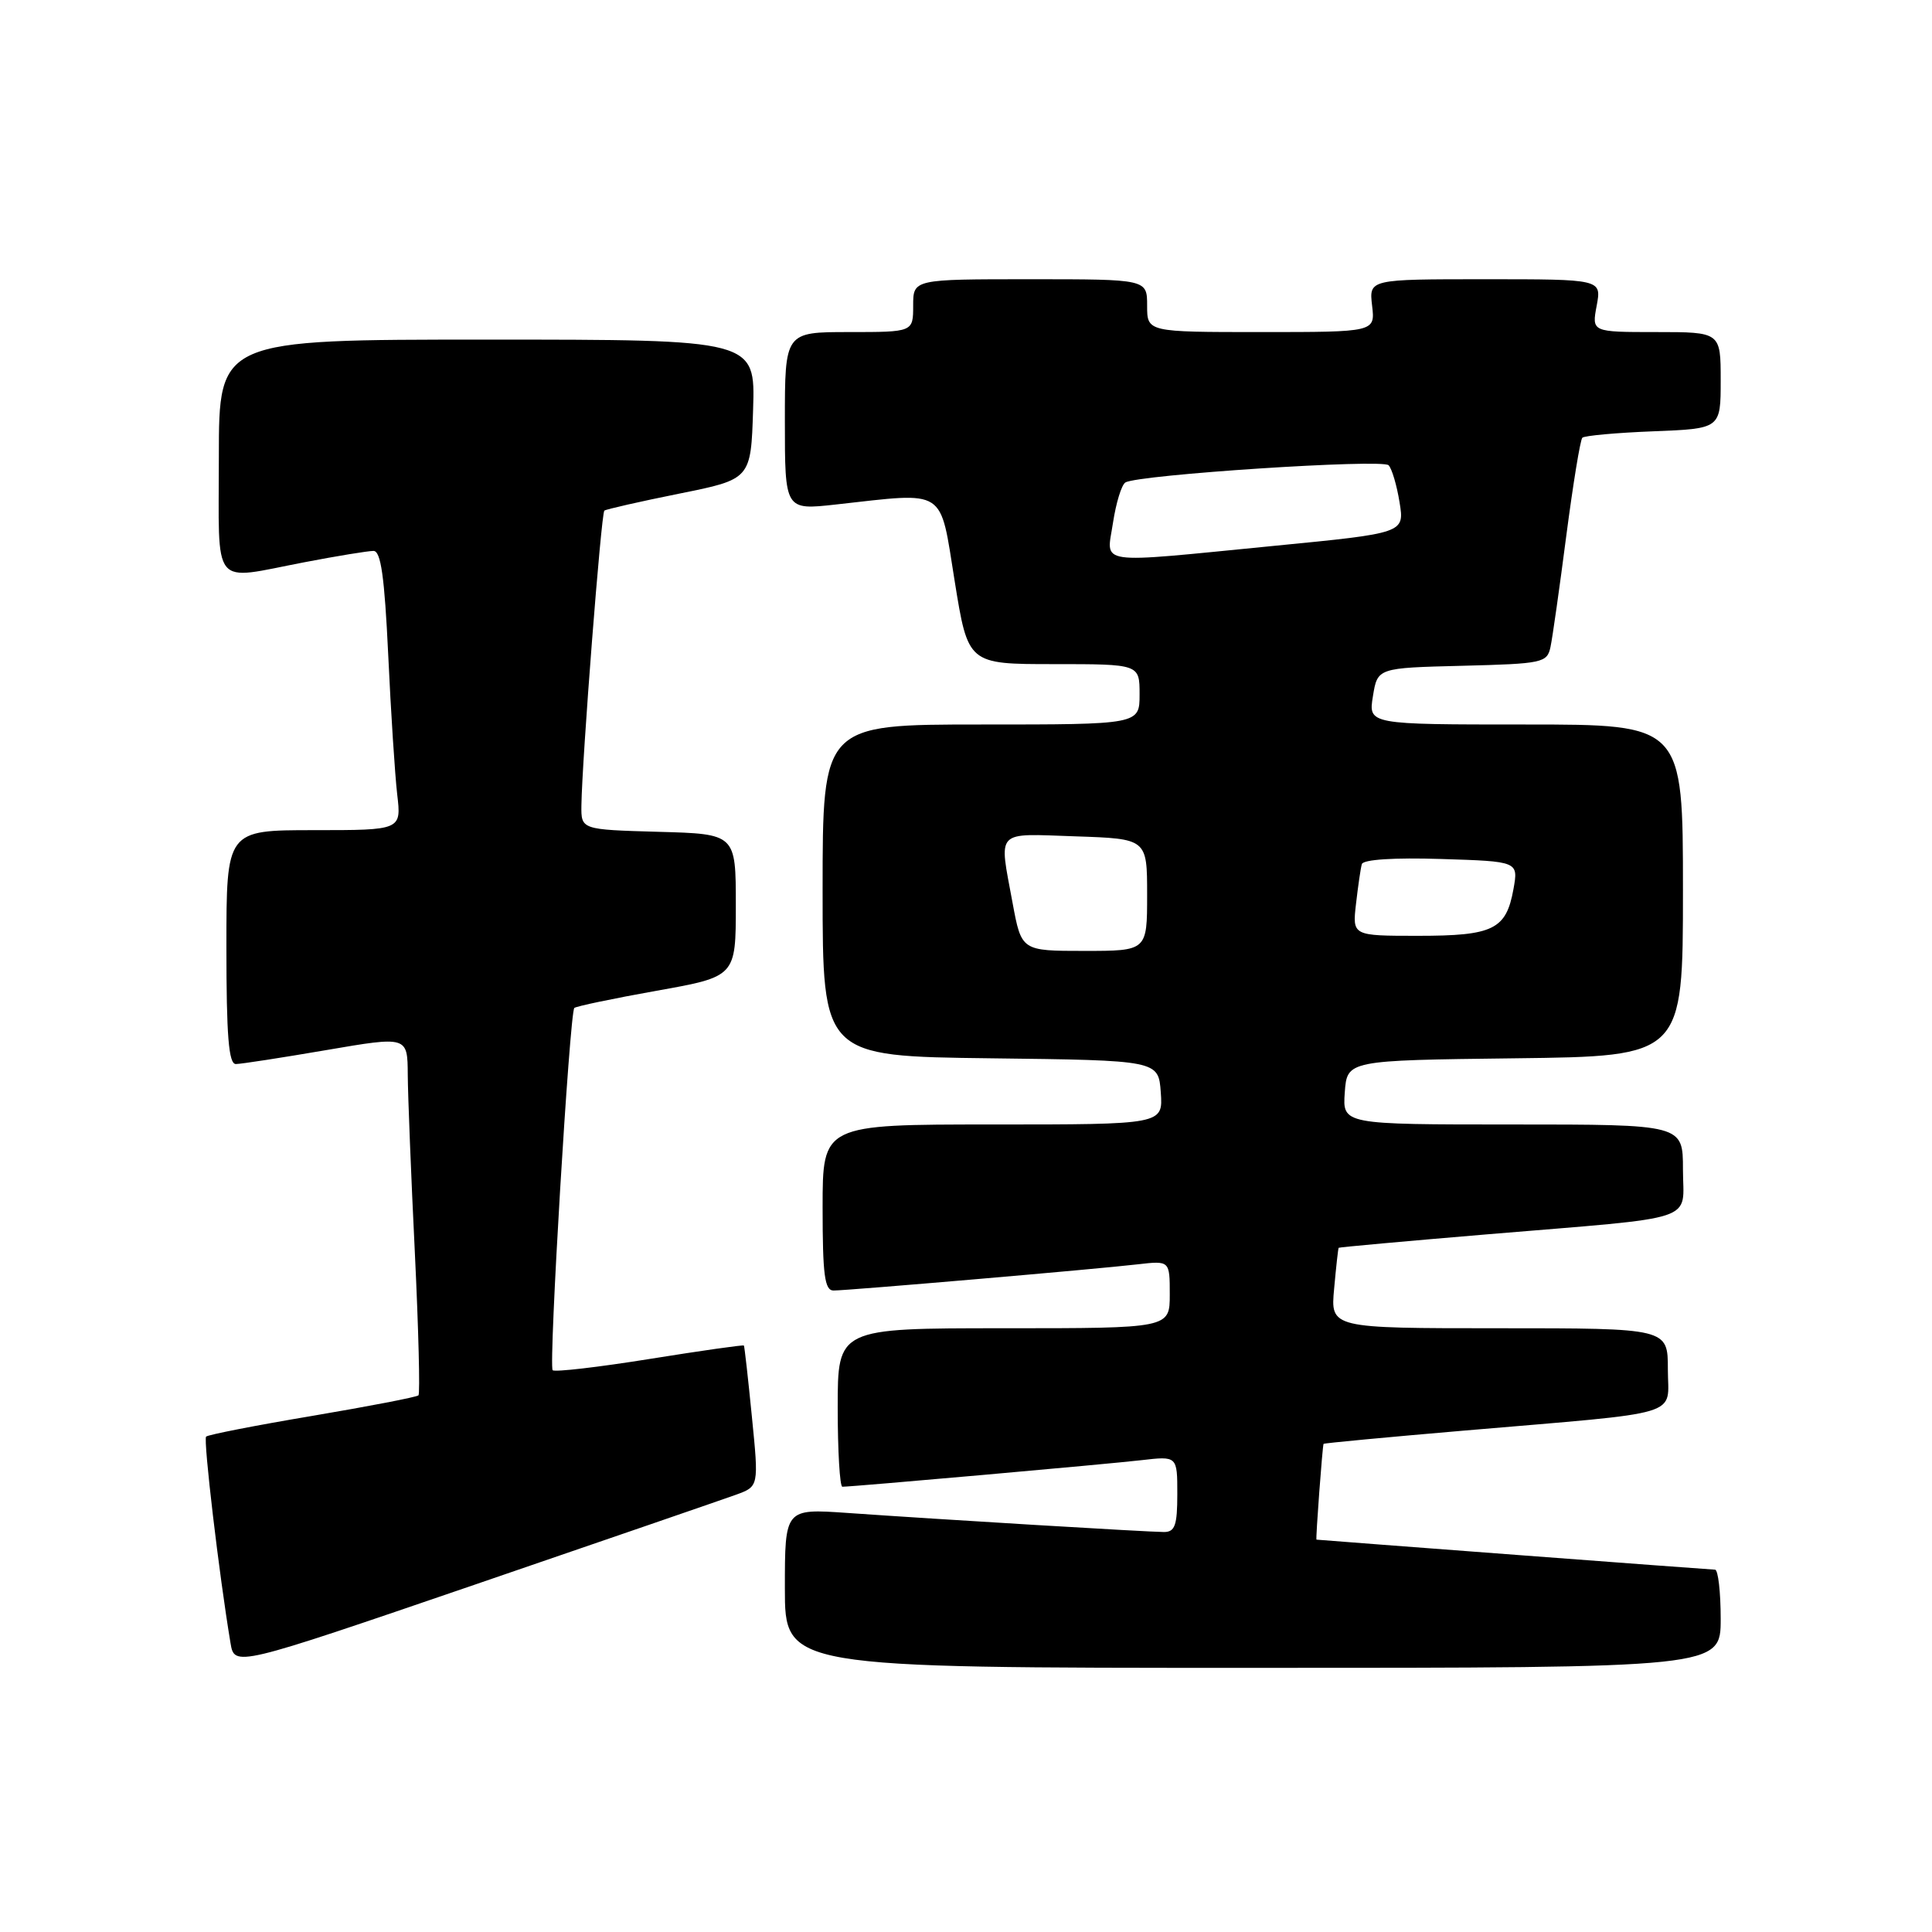 <?xml version="1.0" encoding="UTF-8" standalone="no"?>
<!DOCTYPE svg PUBLIC "-//W3C//DTD SVG 1.1//EN" "http://www.w3.org/Graphics/SVG/1.1/DTD/svg11.dtd" >
<svg xmlns="http://www.w3.org/2000/svg" xmlns:xlink="http://www.w3.org/1999/xlink" version="1.1" viewBox="0 0 256 256">
 <g >
 <path fill="currentColor"
d=" M 97.52 198.06 C 100.55 196.96 100.55 196.96 99.63 187.73 C 99.13 182.65 98.65 178.41 98.57 178.29 C 98.49 178.18 92.86 178.98 86.07 180.07 C 79.28 181.16 73.50 181.83 73.23 181.56 C 72.67 181.01 75.48 134.19 76.10 133.56 C 76.33 133.34 81.23 132.31 87.00 131.28 C 97.50 129.41 97.50 129.41 97.50 119.95 C 97.50 110.50 97.50 110.50 87.25 110.22 C 77.00 109.93 77.00 109.93 77.04 106.72 C 77.12 100.70 79.66 68.00 80.08 67.66 C 80.31 67.48 84.78 66.46 90.00 65.41 C 99.50 63.50 99.50 63.50 99.79 54.25 C 100.08 45.00 100.08 45.00 64.54 45.00 C 29.00 45.00 29.00 45.00 29.00 60.50 C 29.00 78.31 27.85 76.89 40.34 74.50 C 44.65 73.67 48.77 73.00 49.49 73.00 C 50.47 73.00 50.95 76.41 51.44 86.75 C 51.79 94.31 52.33 102.64 52.63 105.25 C 53.19 110.00 53.19 110.00 41.59 110.00 C 30.00 110.00 30.00 110.00 30.00 125.50 C 30.00 137.24 30.30 141.00 31.25 140.99 C 31.94 140.99 37.34 140.15 43.25 139.14 C 54.00 137.30 54.00 137.30 54.03 142.40 C 54.05 145.21 54.47 155.82 54.97 165.99 C 55.46 176.15 55.67 184.66 55.45 184.89 C 55.22 185.12 48.89 186.34 41.39 187.61 C 33.89 188.87 27.56 190.11 27.31 190.36 C 26.92 190.75 29.03 208.67 30.54 217.69 C 31.07 220.88 31.07 220.88 62.78 210.02 C 80.23 204.04 95.86 198.66 97.52 198.06 Z  M 228.00 214.50 C 228.00 210.93 227.66 208.00 227.25 207.99 C 226.73 207.99 175.23 204.10 174.44 204.01 C 174.31 203.99 175.24 191.50 175.38 191.32 C 175.46 191.22 183.85 190.43 194.02 189.56 C 223.62 187.03 221.00 187.82 221.00 181.44 C 221.00 176.00 221.00 176.00 198.65 176.00 C 176.29 176.00 176.29 176.00 176.78 170.75 C 177.04 167.86 177.31 165.43 177.38 165.34 C 177.45 165.26 186.28 164.46 197.00 163.56 C 225.62 161.17 223.00 162.04 223.00 154.95 C 223.00 149.00 223.00 149.00 200.44 149.00 C 177.89 149.00 177.89 149.00 178.19 144.75 C 178.50 140.50 178.50 140.50 200.75 140.23 C 223.00 139.96 223.00 139.96 223.00 117.98 C 223.00 96.00 223.00 96.00 202.16 96.00 C 181.31 96.00 181.31 96.00 181.92 92.25 C 182.53 88.50 182.53 88.50 193.75 88.22 C 204.43 87.95 205.00 87.83 205.45 85.72 C 205.71 84.50 206.65 77.88 207.54 71.00 C 208.44 64.13 209.39 58.28 209.67 58.00 C 209.94 57.73 214.18 57.34 219.08 57.15 C 228.00 56.80 228.00 56.80 228.00 50.40 C 228.00 44.00 228.00 44.00 219.45 44.00 C 210.91 44.00 210.91 44.00 211.57 40.50 C 212.22 37.00 212.22 37.00 196.81 37.00 C 181.40 37.00 181.40 37.00 181.81 40.50 C 182.22 44.00 182.22 44.00 167.11 44.00 C 152.00 44.00 152.00 44.00 152.00 40.50 C 152.00 37.00 152.00 37.00 136.50 37.00 C 121.00 37.00 121.00 37.00 121.00 40.50 C 121.00 44.00 121.00 44.00 112.50 44.00 C 104.00 44.00 104.00 44.00 104.00 55.80 C 104.00 67.60 104.00 67.60 110.75 66.85 C 125.56 65.21 124.49 64.52 126.50 77.00 C 128.27 88.00 128.27 88.00 139.63 88.00 C 151.00 88.00 151.00 88.00 151.00 92.00 C 151.00 96.00 151.00 96.00 130.00 96.00 C 109.00 96.00 109.00 96.00 109.00 117.98 C 109.00 139.96 109.00 139.96 131.25 140.23 C 153.50 140.50 153.50 140.50 153.81 144.75 C 154.11 149.00 154.11 149.00 131.56 149.00 C 109.00 149.00 109.00 149.00 109.00 160.00 C 109.00 168.95 109.27 171.00 110.45 171.00 C 112.36 171.00 145.28 168.17 150.75 167.53 C 155.00 167.04 155.00 167.04 155.00 171.52 C 155.00 176.00 155.00 176.00 133.00 176.00 C 111.00 176.00 111.00 176.00 111.00 186.50 C 111.00 192.28 111.28 197.00 111.62 197.00 C 112.98 197.00 146.80 194.00 151.25 193.48 C 156.00 192.93 156.00 192.93 156.00 197.97 C 156.00 202.11 155.69 203.00 154.23 203.00 C 152.20 203.00 124.48 201.33 112.25 200.47 C 104.00 199.90 104.00 199.90 104.00 210.45 C 104.00 221.00 104.00 221.00 166.00 221.00 C 228.00 221.00 228.00 221.00 228.00 214.50 Z  M 134.17 119.63 C 132.36 109.80 131.74 110.46 142.50 110.82 C 152.00 111.14 152.00 111.14 152.00 118.57 C 152.00 126.00 152.00 126.00 143.67 126.00 C 135.35 126.00 135.35 126.00 134.17 119.63 Z  M 179.68 119.75 C 179.95 117.41 180.29 115.05 180.45 114.50 C 180.63 113.89 184.73 113.62 190.97 113.82 C 201.20 114.14 201.20 114.14 200.54 117.82 C 199.57 123.17 197.88 124.00 187.90 124.00 C 179.19 124.00 179.19 124.00 179.68 119.75 Z  M 147.48 69.25 C 147.88 66.64 148.61 64.24 149.12 63.93 C 150.79 62.90 183.19 60.78 184.00 61.65 C 184.44 62.12 185.09 64.33 185.45 66.57 C 186.11 70.64 186.11 70.64 168.81 72.33 C 144.73 74.69 146.63 74.96 147.48 69.25 Z "/>
</g>
</svg>